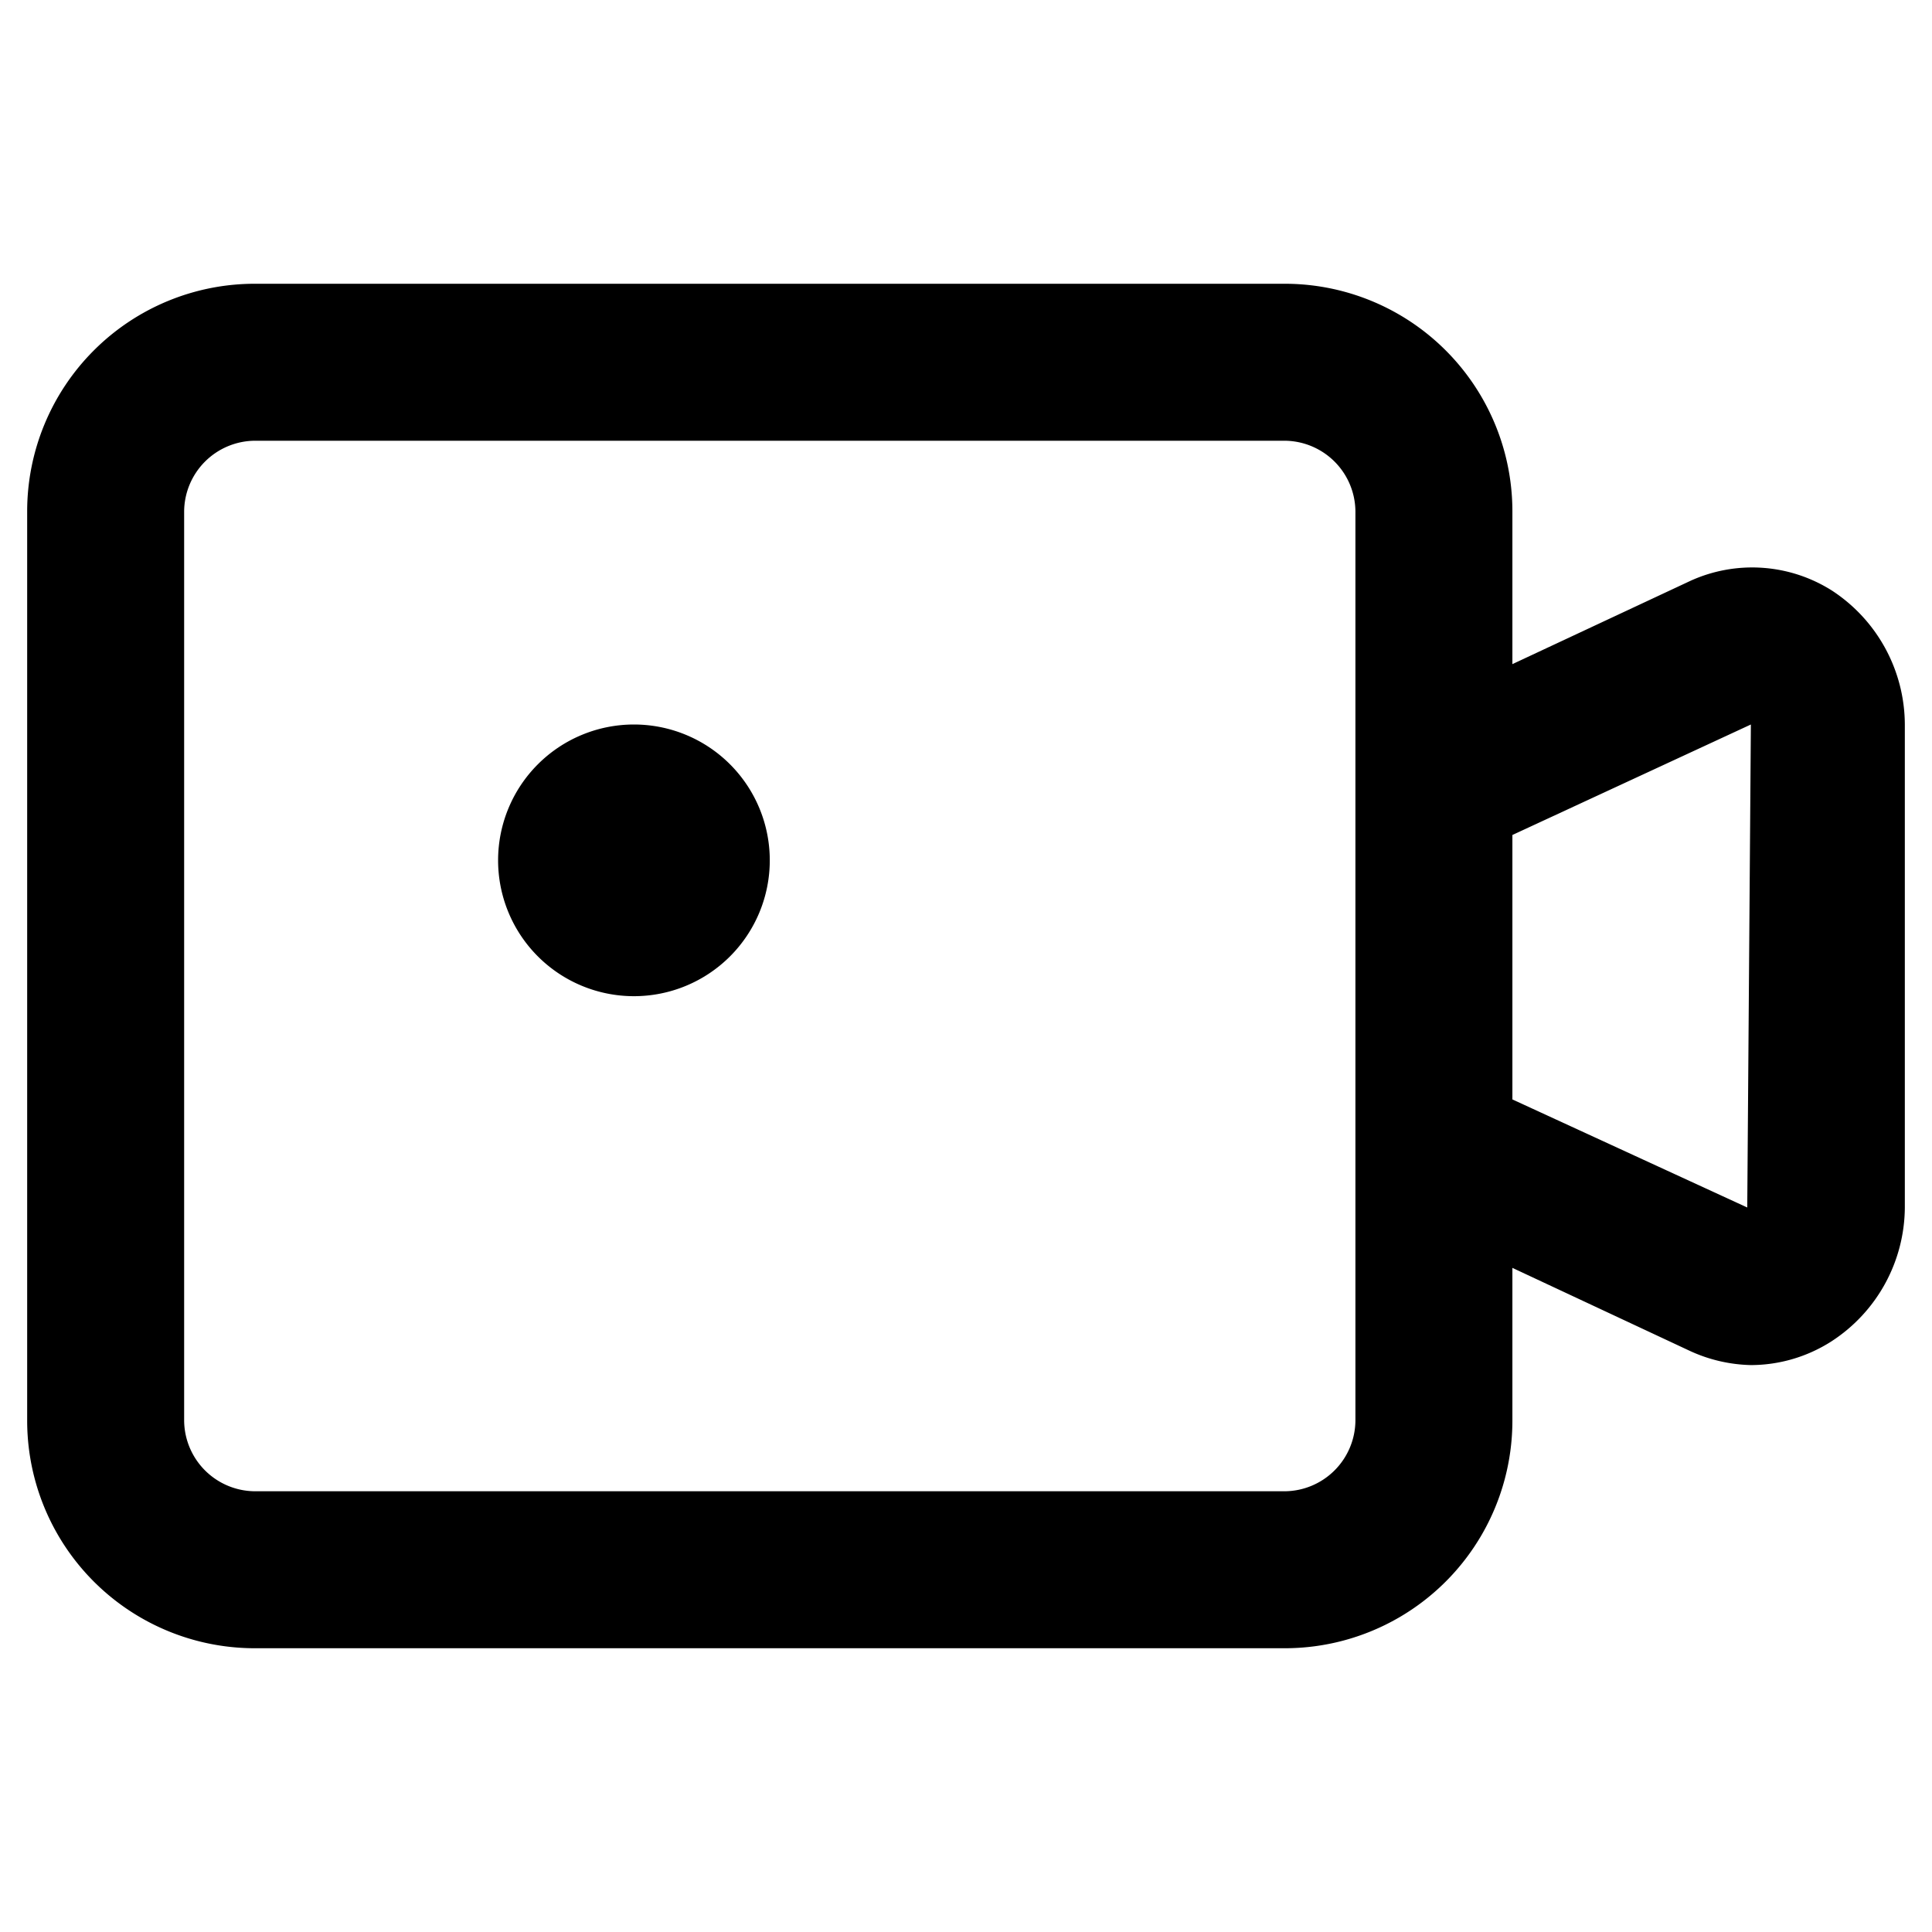 <?xml version="1.0" standalone="no"?><!DOCTYPE svg PUBLIC "-//W3C//DTD SVG 1.1//EN" "http://www.w3.org/Graphics/SVG/1.1/DTD/svg11.dtd"><svg class="icon" width="32px" height="32.00px" viewBox="0 0 1024 1024" version="1.1" xmlns="http://www.w3.org/2000/svg"><path d="M970.88 312.96A79.04 79.04 0 0 0 896 307.84L801.6 352V271.04a120.64 120.64 0 0 0-120.64-120.64H135.04A120.64 120.64 0 0 0 14.4 271.04v481.92a120.64 120.64 0 0 0 120.64 120.64h545.92a120.64 120.64 0 0 0 120.64-120.64V672L896 716.16a81.28 81.28 0 0 0 32 7.36 79.36 79.36 0 0 0 42.56-12.48A85.12 85.12 0 0 0 1009.6 640v-256a85.12 85.12 0 0 0-38.72-71.04z m-252.48 440a37.76 37.76 0 0 1-37.44 37.44H135.04a37.76 37.76 0 0 1-37.44-37.44V271.04A37.76 37.76 0 0 1 135.04 233.6h545.92a37.76 37.76 0 0 1 37.44 37.44v481.92zM926.08 640l-124.48-57.28v-140.16L928 384zM336 456m-72 0a72 72 0 1 0 144 0 72 72 0 1 0-144 0Z" /></svg>